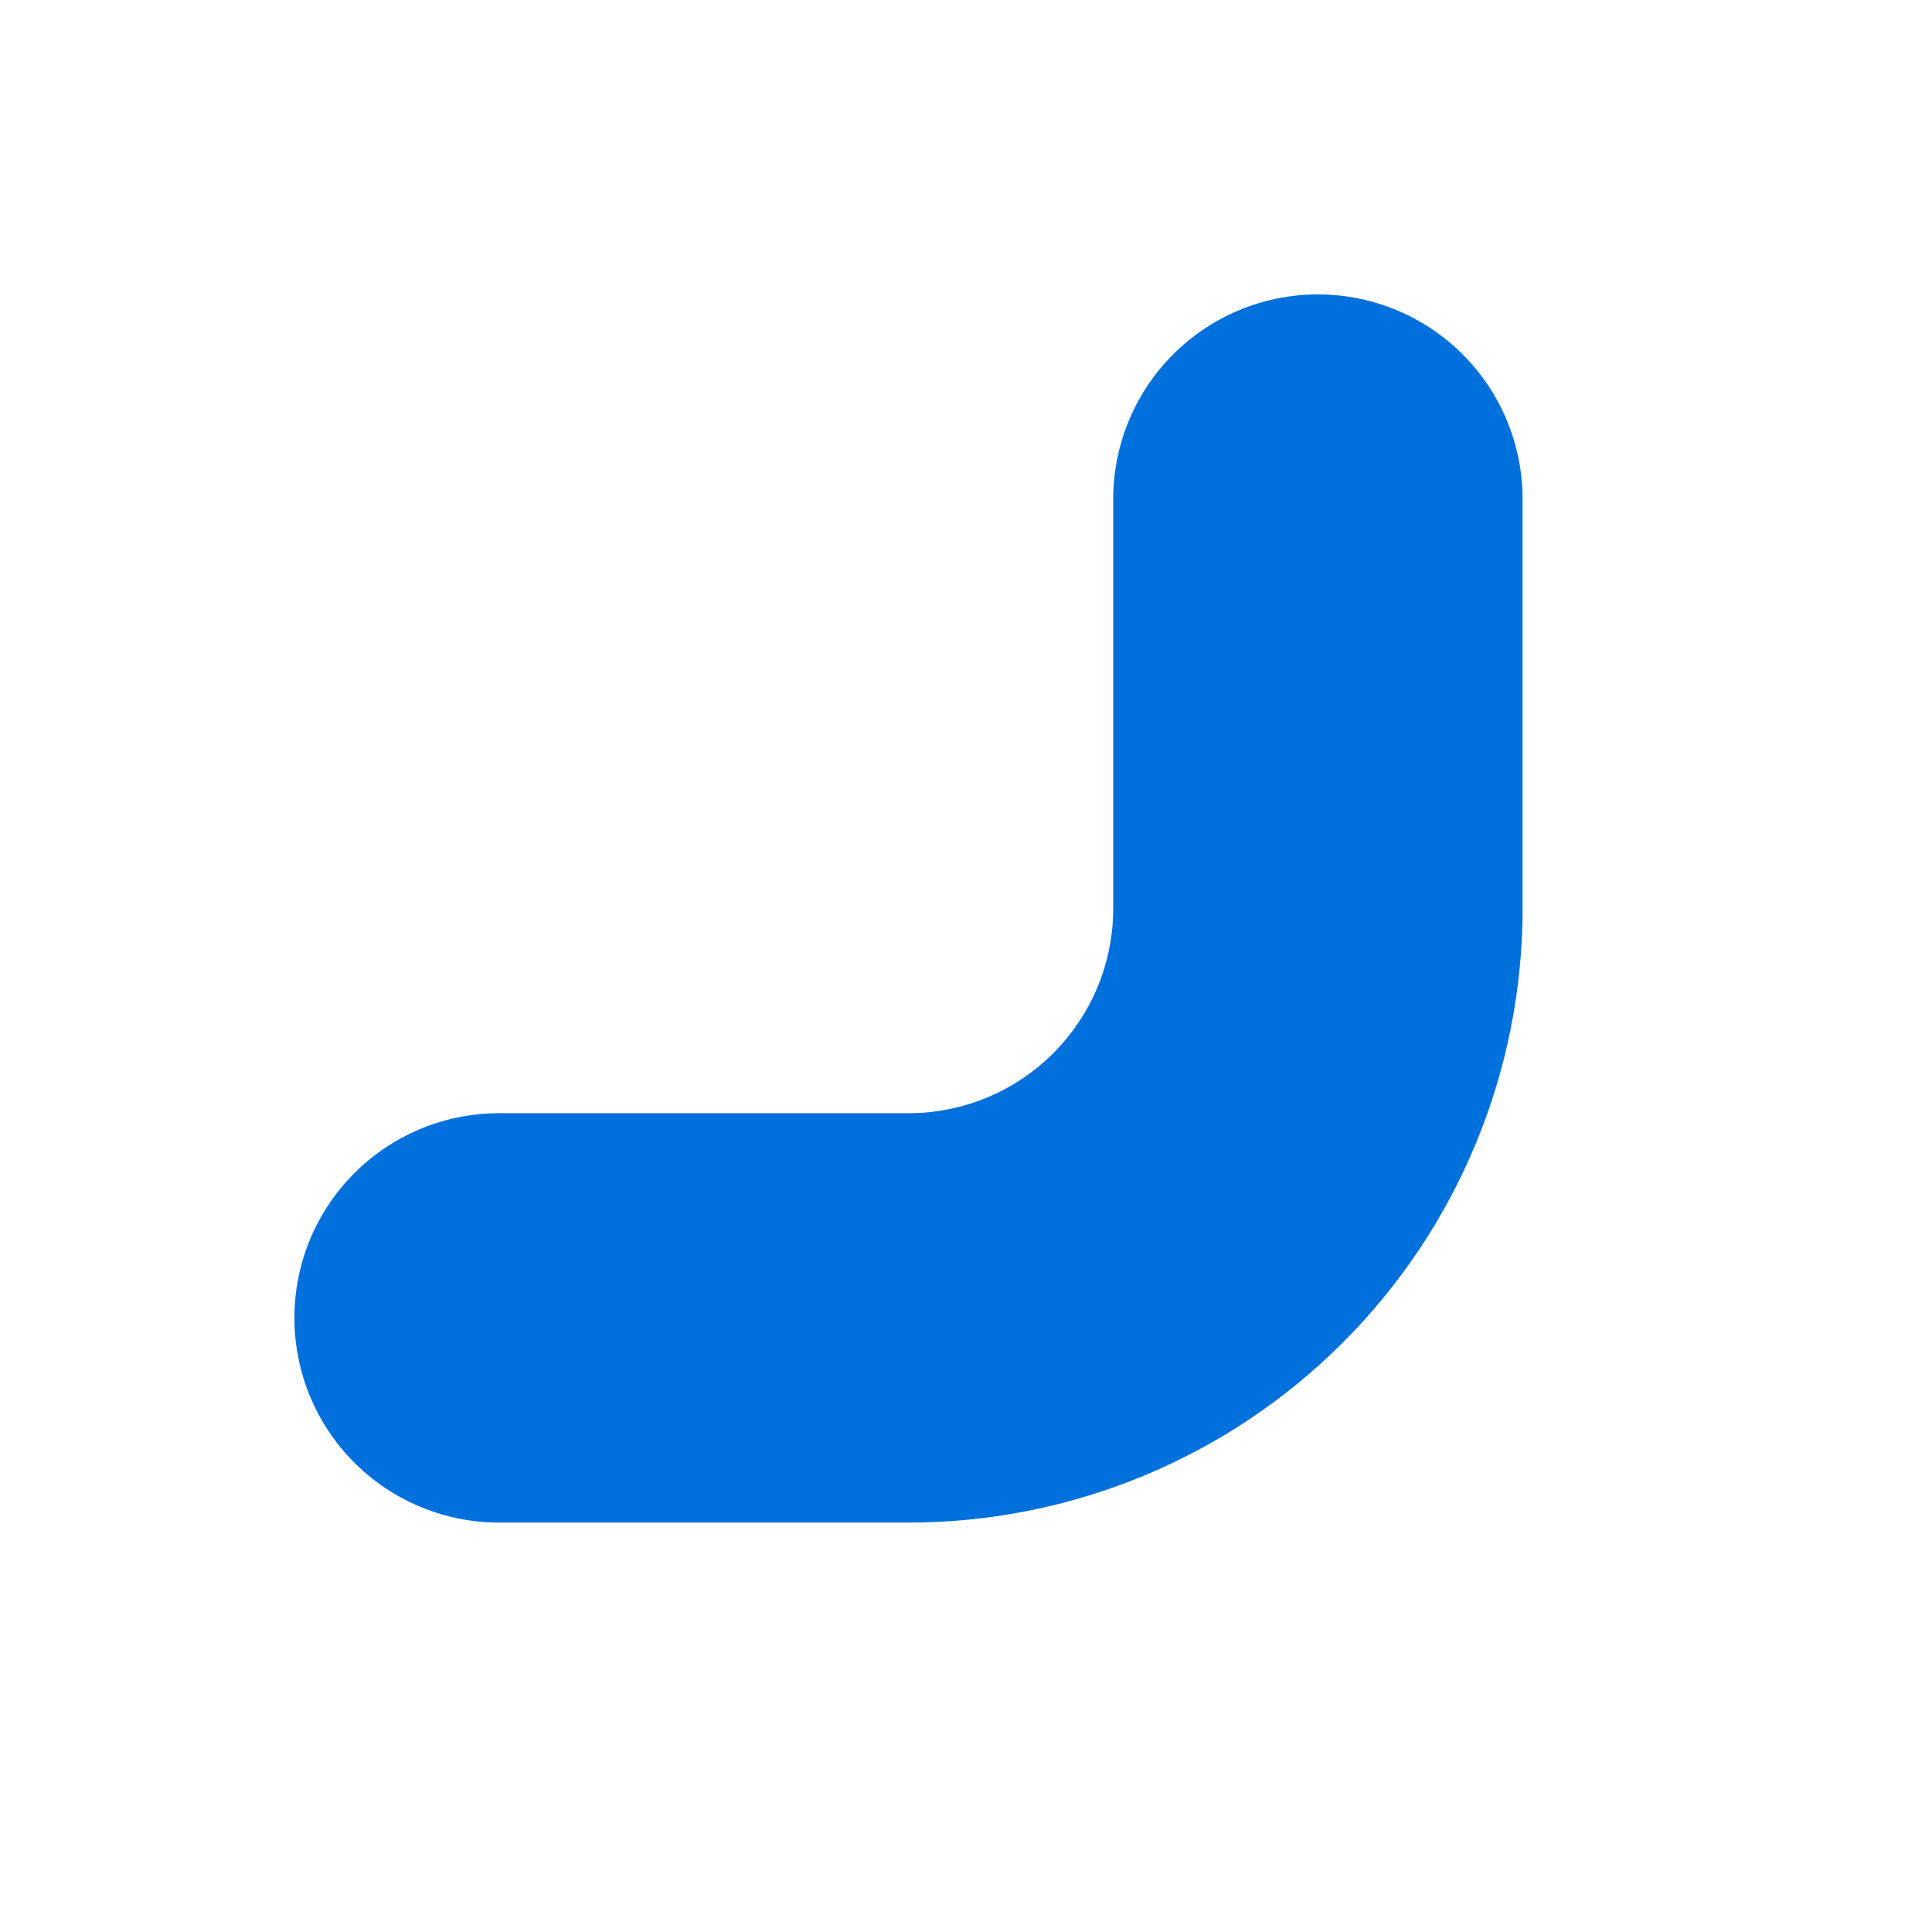 <svg width="70" height="70" viewBox="0 0 70 70" fill="none" xmlns="http://www.w3.org/2000/svg">
<g id="lucide:scan" clip-path="url(#clip0_728_3951)">
<path id="Vector" d="M-85.75 18.083V32.917C-85.75 36.851 -84.187 40.624 -81.405 43.405C-78.624 46.187 -74.851 47.75 -70.917 47.75H-56.083M18.083 47.75H32.917C36.851 47.75 40.624 46.187 43.405 43.405C46.187 40.624 47.75 36.851 47.75 32.917V18.083M47.75 -56.083V-70.917C47.75 -74.851 46.187 -78.624 43.405 -81.405C40.624 -84.187 36.851 -85.75 32.917 -85.75H18.083M-56.083 -85.75H-70.917C-74.851 -85.75 -78.624 -84.187 -81.405 -81.405C-84.187 -78.624 -85.75 -74.851 -85.75 -70.917V-56.083" stroke="#0071DC" stroke-width="14.833" stroke-linecap="round" stroke-linejoin="round"/>
</g>
<defs>
<clipPath id="clip0_728_3951">
<rect width="70" height="70" fill="white" transform="matrix(1 0 0 -1 0 70)"/>
</clipPath>
</defs>
</svg>
